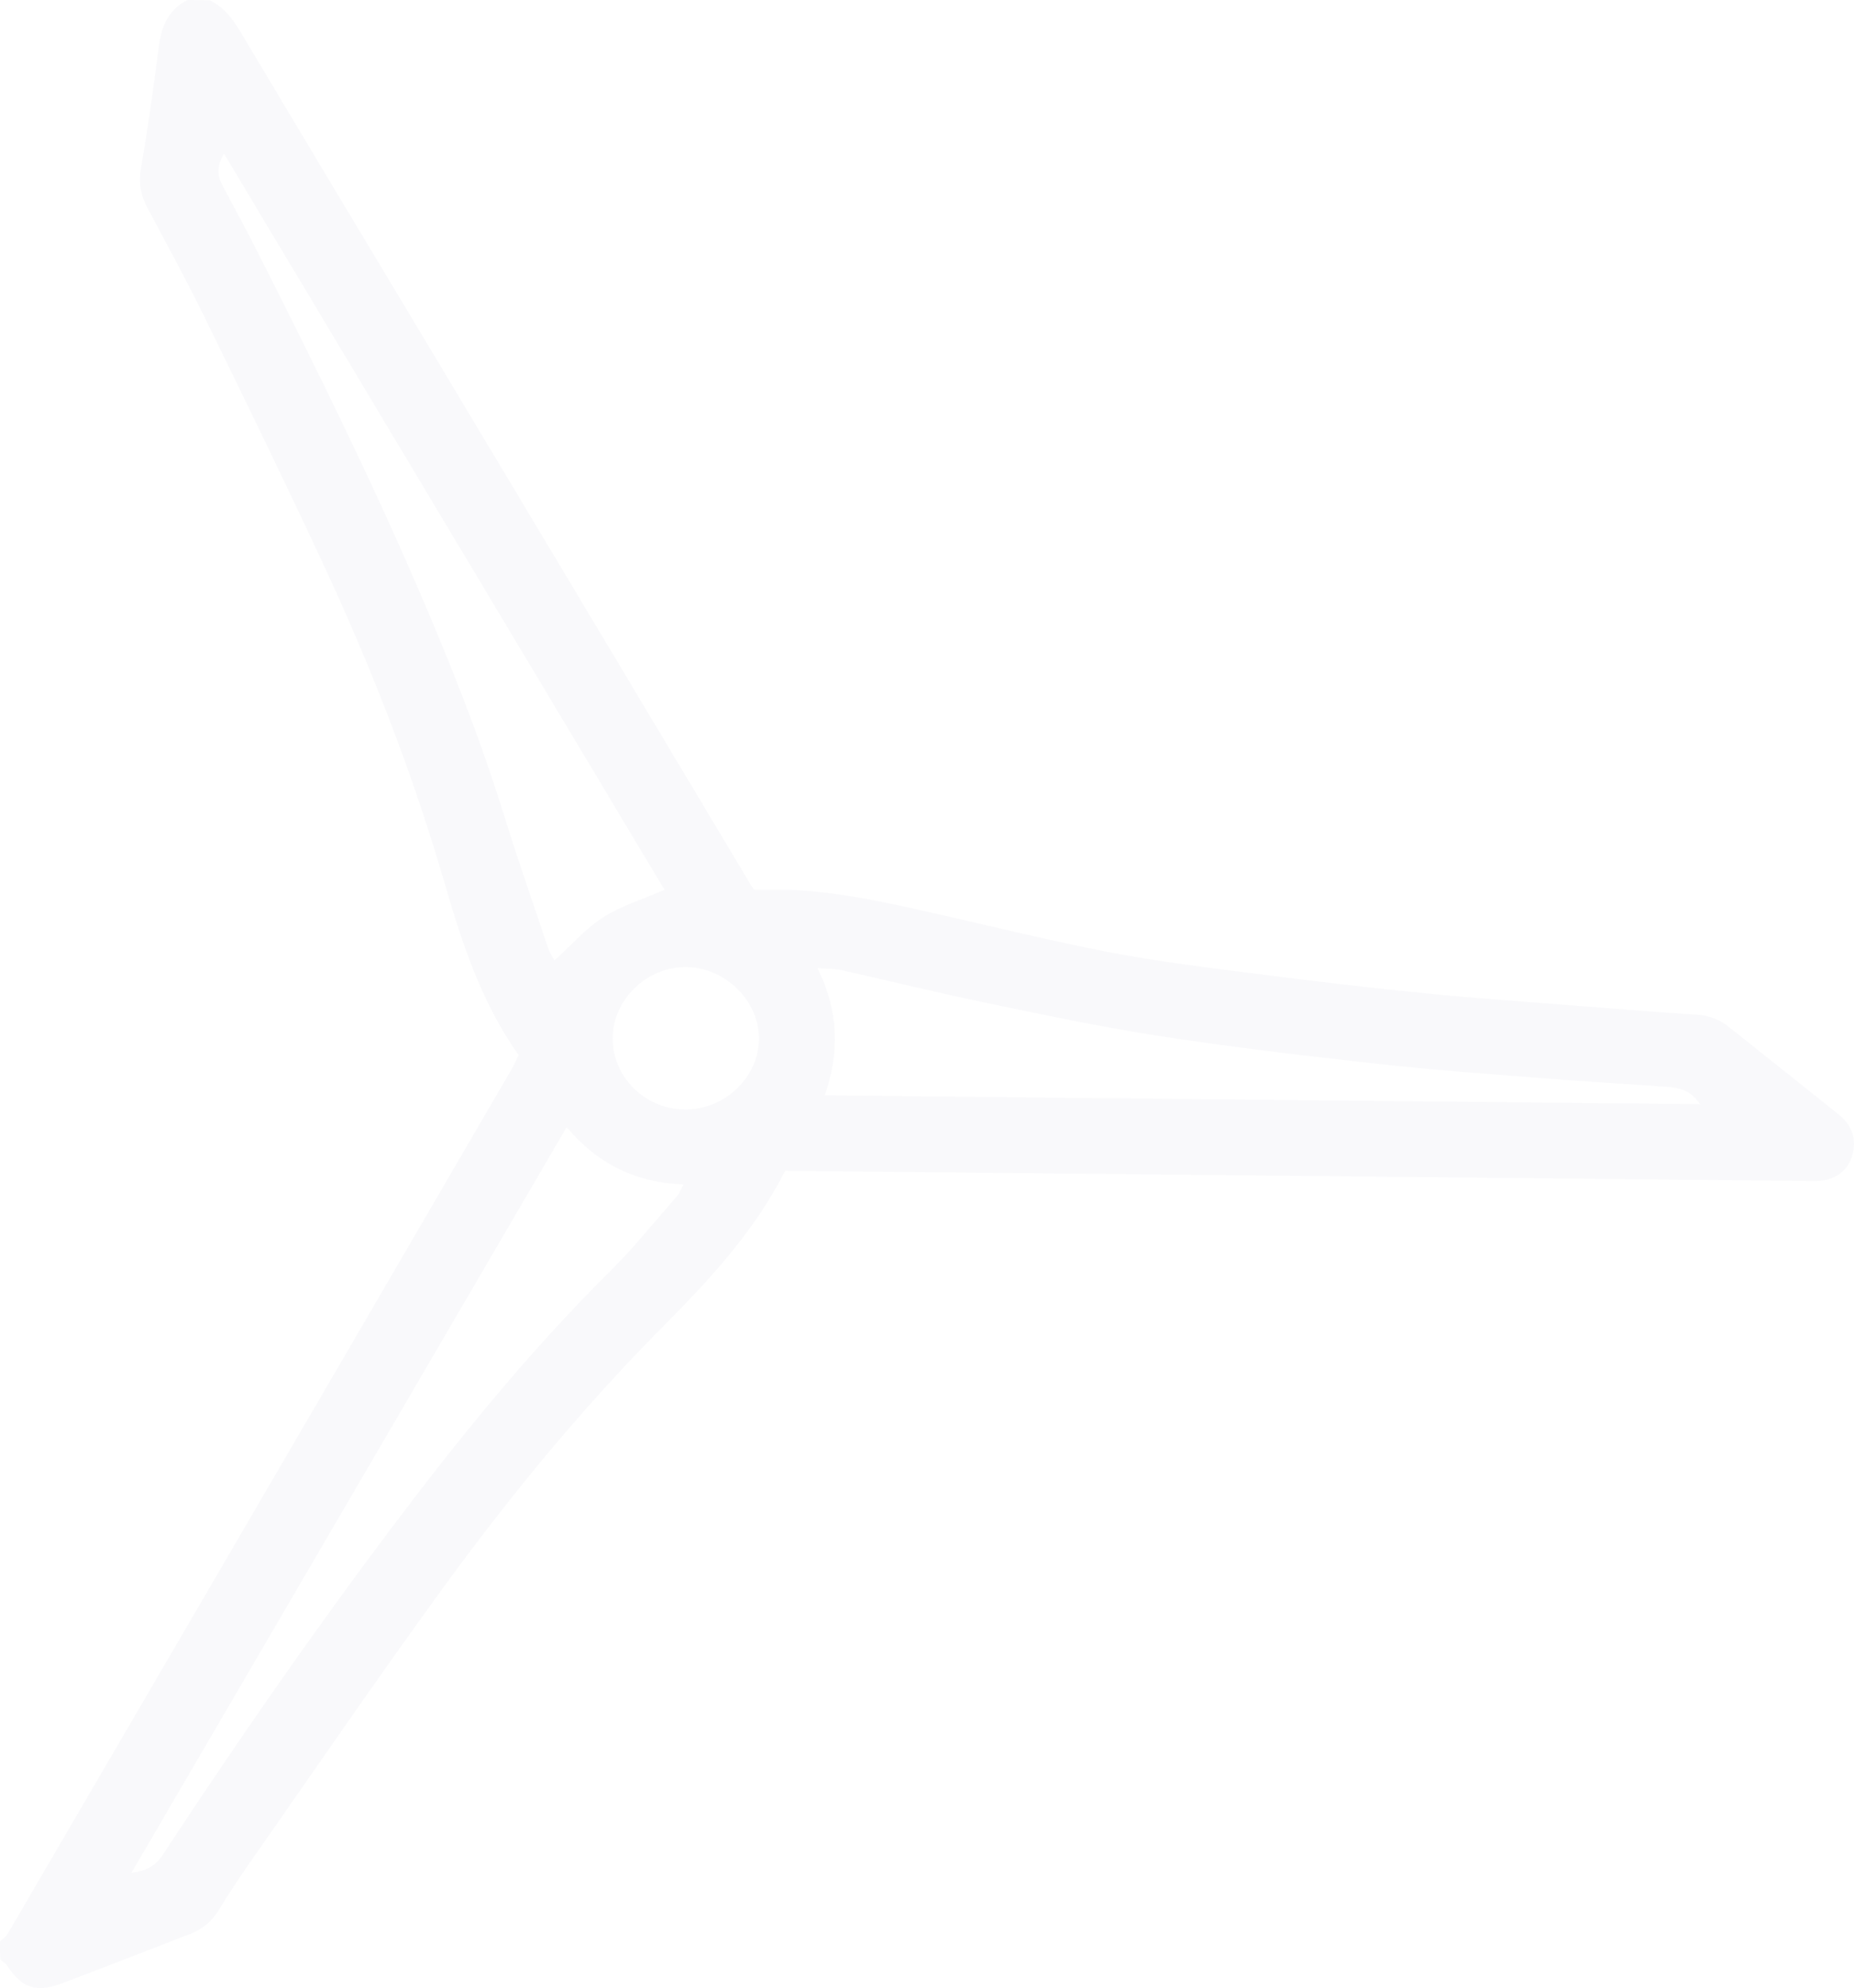 <svg width="1339" height="1435.51" viewBox="0 0 1339 1435.51" xmlns="http://www.w3.org/2000/svg" xmlns:xlink="http://www.w3.org/1999/xlink" xml:space="preserve" overflow="hidden"><defs></defs><path d="M0.02 1401.76C1.8 1400.02 4.18 1398.67 5.37 1396.54 83.69 1262.49 161.81 1128.44 240.03 994.3 283.2 920.27 326.27 846.14 369.44 772.11 371.42 768.73 372.91 765.15 374.59 761.77 347.06 723.11 333.2 679.23 320.43 635.45 297.46 556.68 267.56 480.53 232.9 406.11 205.28 346.77 176.56 287.91 147.75 229.05 134.68 202.38 120.42 176.28 106.46 150.09 101.61 140.91 99.93 131.92 101.81 121.38 106.86 92.29 110.92 63.01 114.68 33.72 116.56 19.22 121.41 7.14 135.37-0.01 140.72 0.09 146.06 0.09 151.41 0.18 161.81 5.21 168.04 13.52 173.79 23.18 230.92 119.05 288.45 214.64 345.78 310.41 411.43 420.01 476.97 529.7 542.52 639.4 543.02 640.17 543.51 640.85 544.6 642.3 547.57 642.3 551.04 642.49 554.5 642.4 592.72 641.53 629.65 649.36 666.58 657.57 711.23 667.52 755.69 678.73 800.54 687.43 836.68 694.39 873.41 698.83 910.05 703.47 949.75 708.59 989.46 713.23 1029.26 717.19 1068.17 721.06 1107.28 723.67 1146.29 726.76 1172.43 728.79 1198.57 731.01 1224.81 732.56 1233.72 733.04 1241.35 735.75 1248.08 741.07 1274.71 762.24 1301.35 783.4 1327.88 804.66 1336 811.14 1340.26 819.64 1338.67 829.98 1336.59 844.28 1326.1 852.69 1311.05 852.79 1307.49 852.79 1303.92 852.69 1300.36 852.69 1061.64 850.27 822.82 847.86 584.1 845.54 578.36 845.44 572.61 845.44 567.07 845.35 544.79 889.32 512.02 924.41 478.26 958.43 417.56 1019.51 363.7 1085.91 313.6 1155.3 268.65 1217.44 225.28 1280.75 181.32 1343.66 173 1355.55 165.08 1367.63 157.46 1379.9 152.61 1387.73 146.07 1392.95 137.46 1396.33 106.37 1408.31 75.48 1420.49 44.29 1432.19 25.87 1439.15 15.48 1435.28 4.98 1418.95 3.89 1417.31 1.91 1416.34 0.23 1414.99-0.08 1410.46 0.02 1406.11 0.02 1401.76L0.02 1401.76ZM94.97 1352.18C106.75 1350.83 112.69 1346.57 117.74 1338.94 170.22 1259.11 224.58 1180.54 282.1 1104.09 330.91 1039.24 381.91 976.13 439.93 918.63 457.36 901.33 472.8 882.1 489.04 863.54 490.82 861.51 491.71 858.71 493.69 855.23 458.74 853.97 431.41 840.06 409.23 813.87 304.18 993.72 200.22 1171.84 94.97 1352.18L94.97 1352.18ZM161.8 110.95C156.45 119.94 156.75 126.51 160.51 133.57 169.82 150.87 179.12 168.27 187.94 185.76 227.94 264.91 267.25 344.36 302.3 425.73 324.97 478.21 346.06 531.17 363.09 585.68 373.39 618.93 384.87 651.79 395.96 684.74 397.05 688.12 399.23 691.22 400.42 693.44 412.8 682.33 423 670.34 435.77 662.22 448.84 653.91 464.29 649.27 479.93 642.5 374.38 466.13 268.54 289.36 161.8 110.95L161.8 110.95ZM1227.78 797.24C1221.05 786.9 1212.33 785.35 1203.32 784.68 1173.12 782.55 1142.92 780.81 1112.72 778.4 1073.21 775.31 1033.71 772.5 994.3 768.06 942.12 762.26 889.94 756.17 838.06 748.15 795.88 741.67 754.1 732.78 712.21 724.09 677.36 716.84 642.8 708.34 608.15 700.6 602.9 699.44 597.36 699.54 590.33 698.96 605.97 730.18 606.37 760.14 595.68 790.87 807.07 793.08 1016.58 795.11 1227.78 797.24L1227.78 797.24ZM494.98 801.1C523.59 801.2 548.05 777.71 548.15 749.97 548.25 722.52 523.59 698.36 495.38 698.26 466.96 698.16 442.51 721.84 442.51 749.68 442.41 777.81 465.97 801.01 494.98 801.1L494.98 801.1Z" fill="#312783" opacity="0.03"/></svg>
